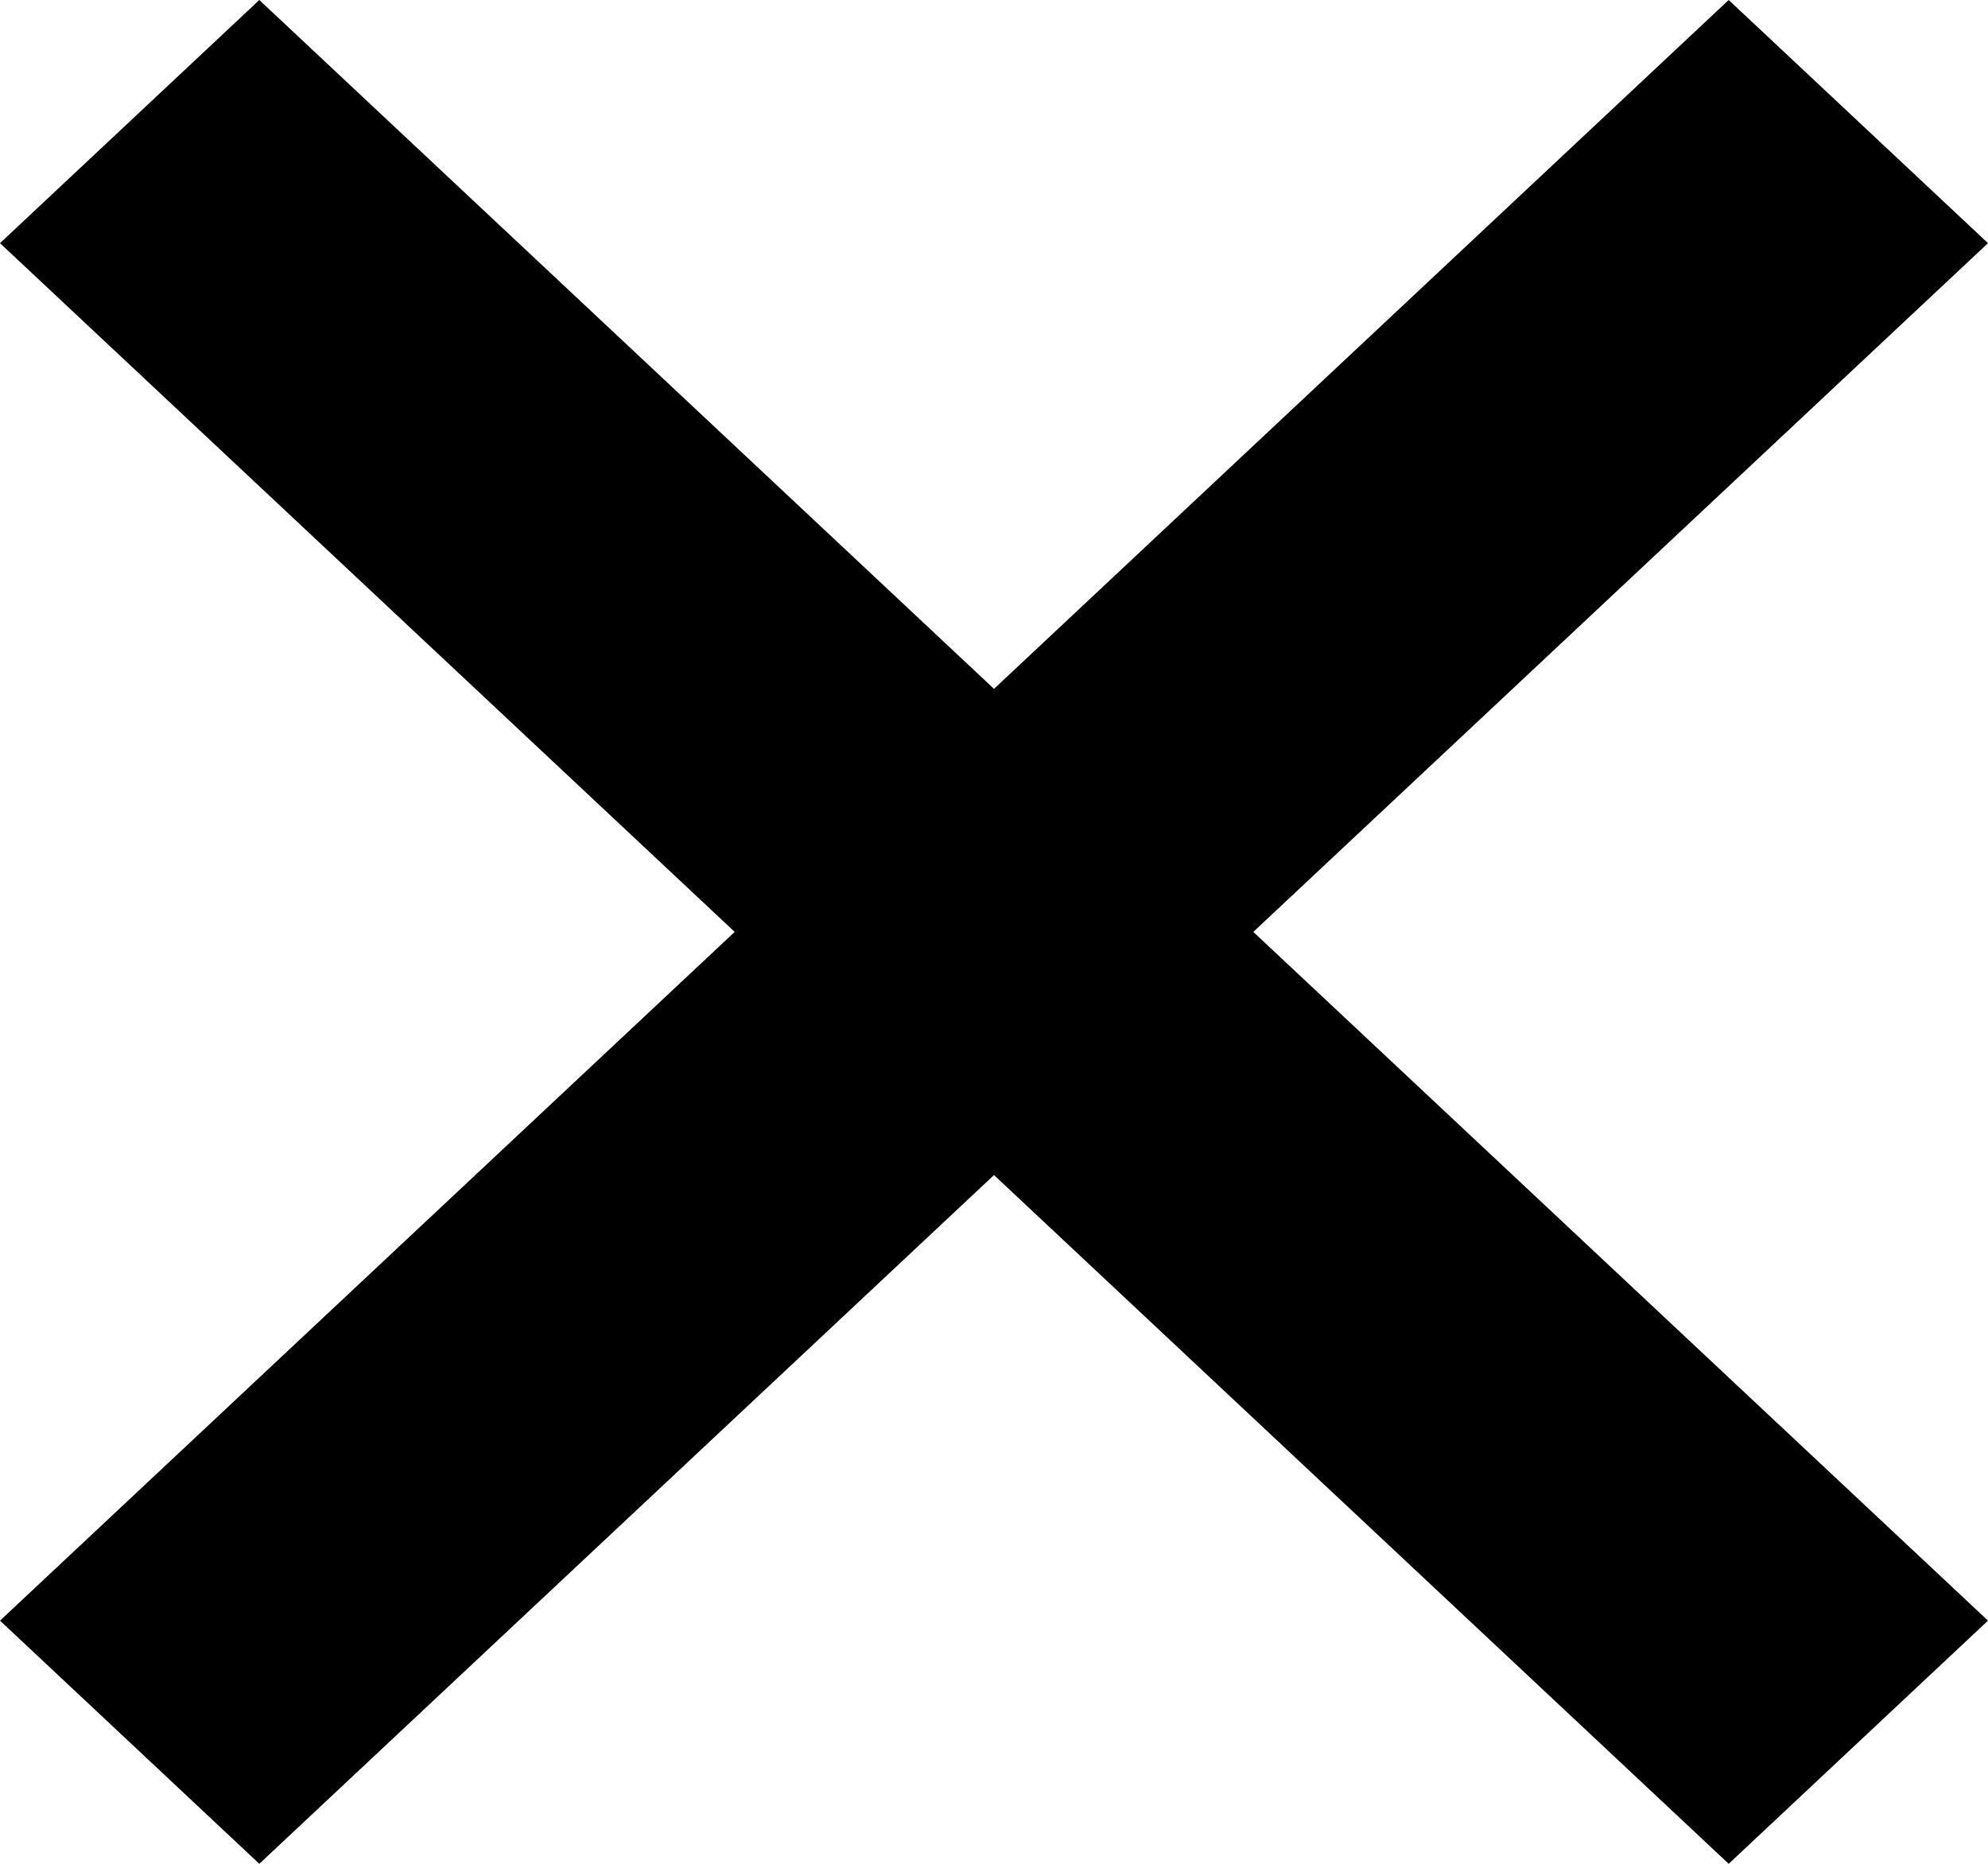 <svg width="16" height="15" viewBox="0 0 16 15" fill="none" xmlns="http://www.w3.org/2000/svg">
<path fill-rule="evenodd" clip-rule="evenodd" d="M5.913 7.5L4.22827e-05 13.043L2.087 15L8 9.457L13.913 15L16 13.043L10.087 7.5L16 1.957L13.913 0L8 5.544L2.087 4.24075e-05L0 1.957L5.913 7.5Z" fill="black"/>
</svg>
